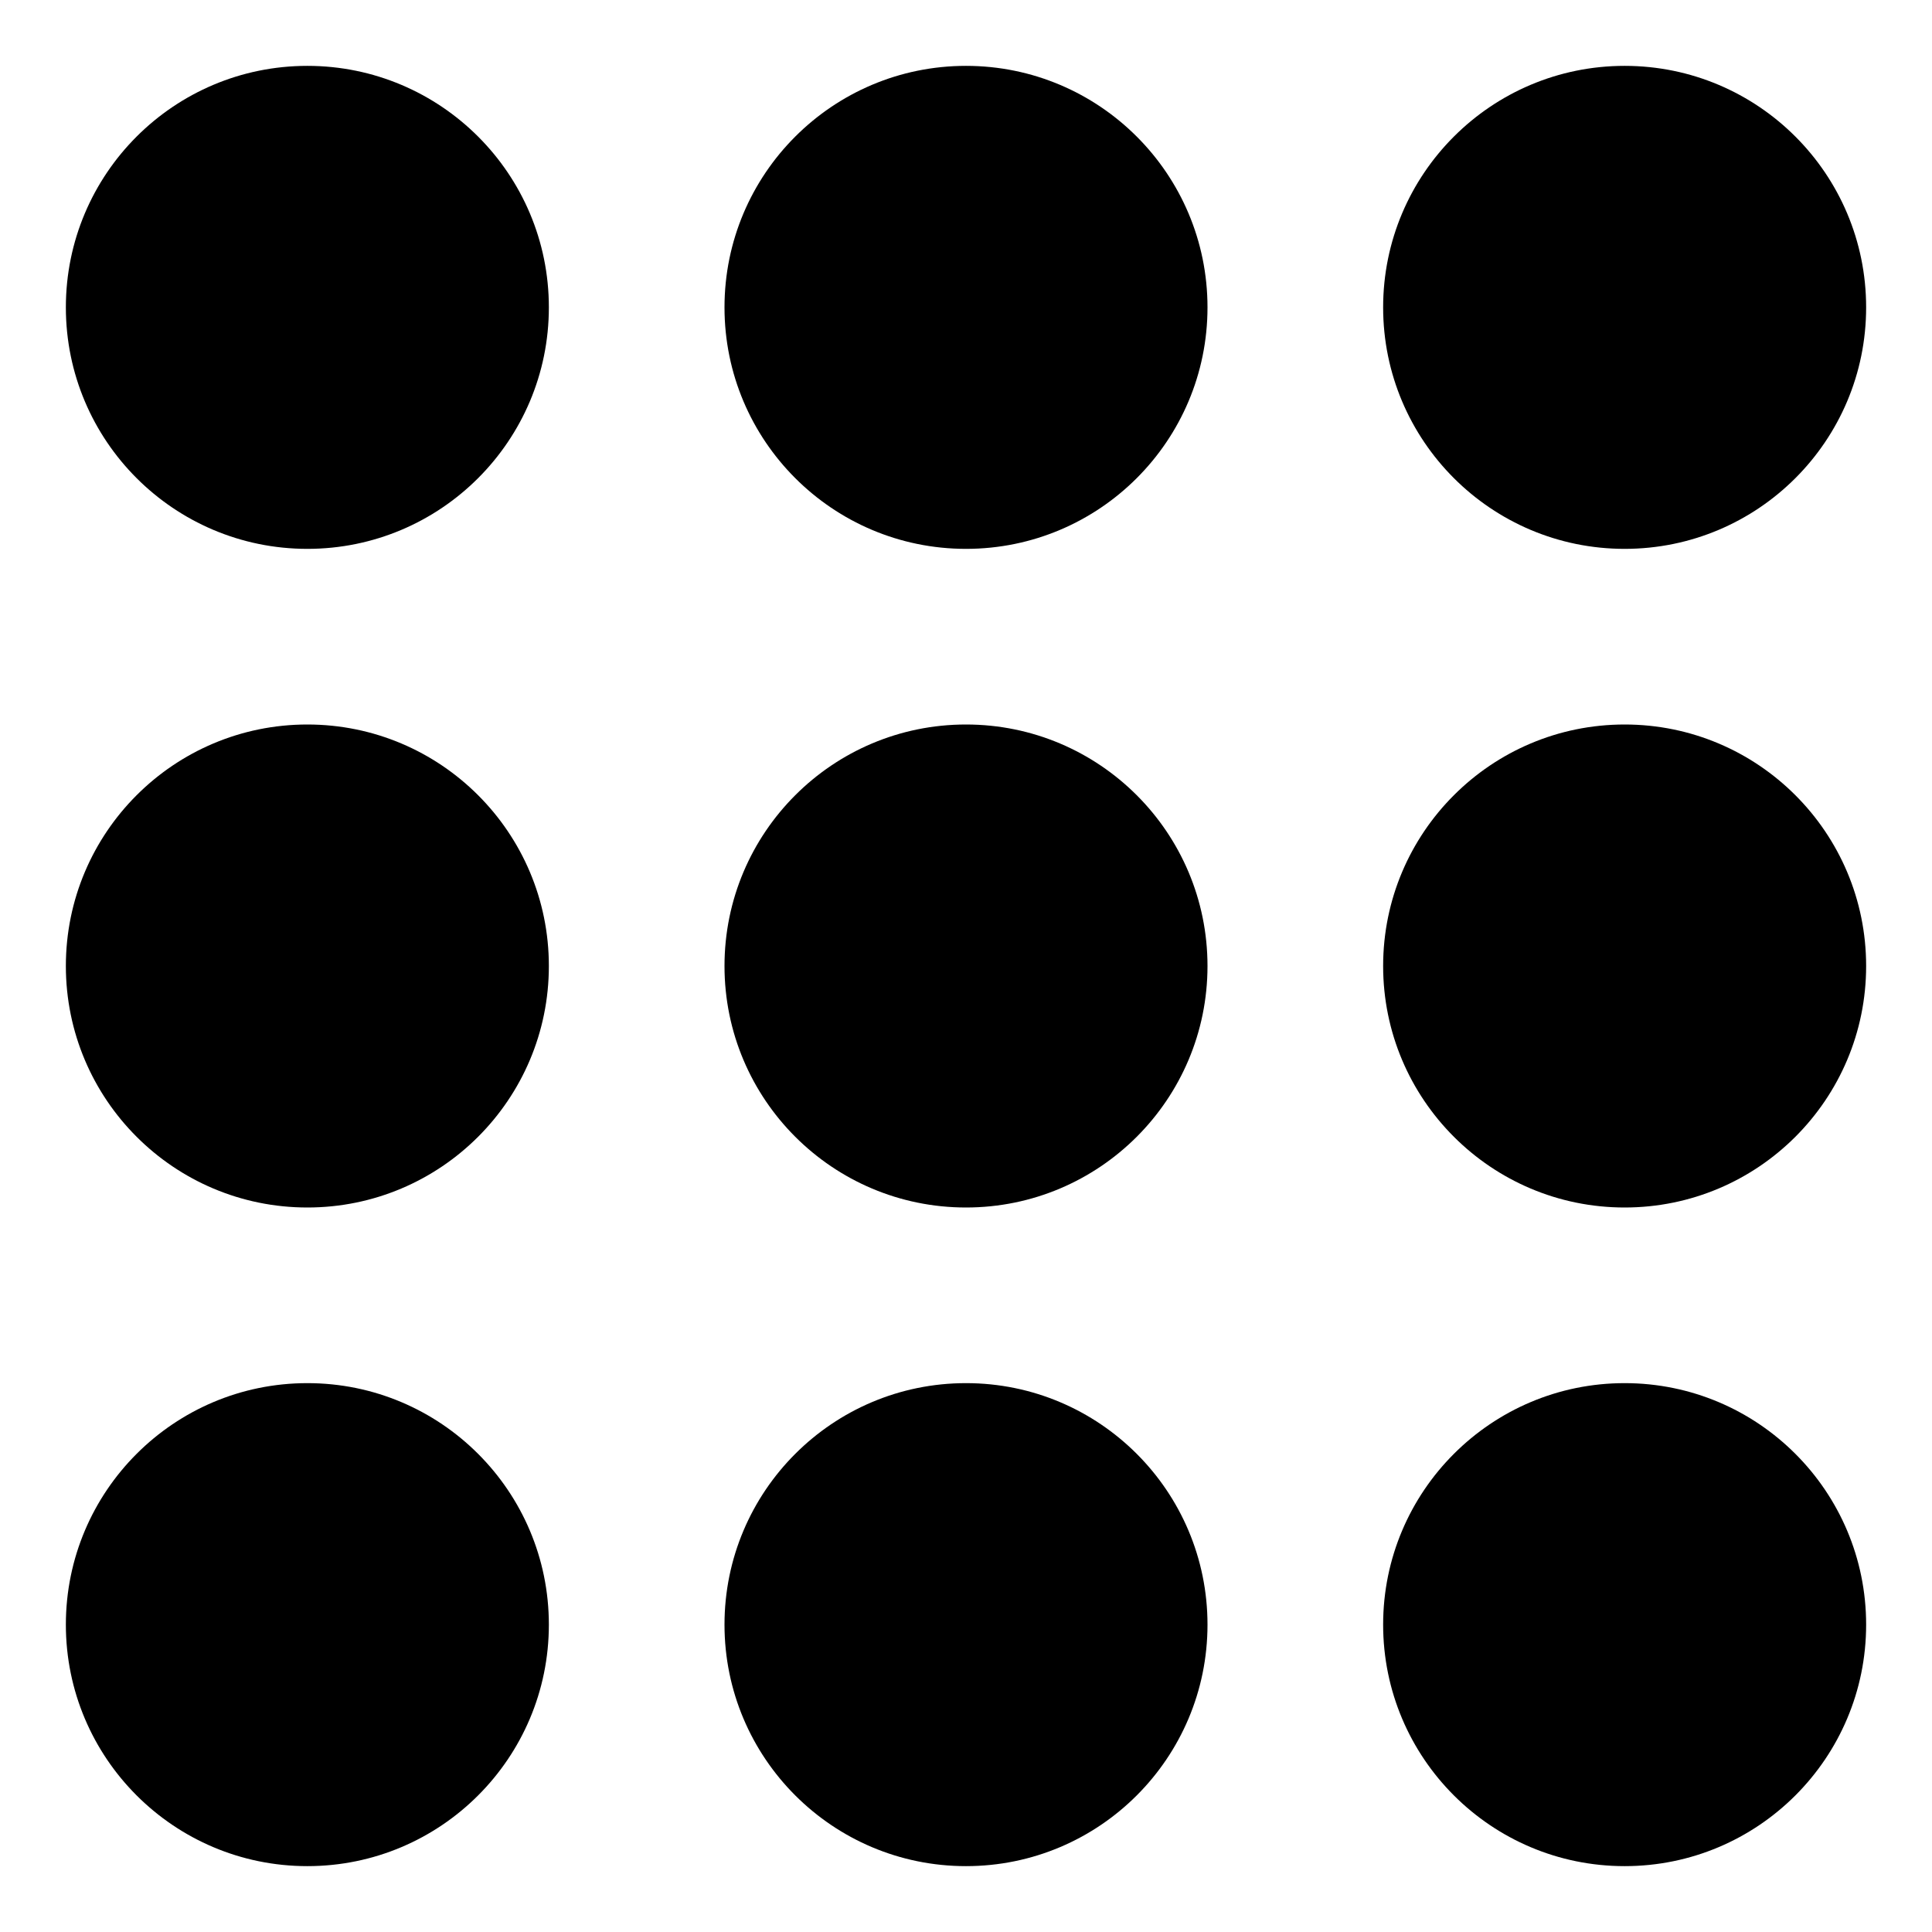 <svg fill="#000000" viewBox="0 0 44 44" width="1em" height="1em">
  <circle cx="7" cy="7" r="5.5"></circle>
  <circle cx="22" cy="7" r="5.5"></circle>
  <circle cx="37" cy="7" r="5.5"></circle>
  <circle cx="7" cy="22" r="5.5"></circle>
  <circle cx="22" cy="22" r="5.5"></circle>
  <circle cx="37" cy="22" r="5.5"></circle>
  <circle cx="7" cy="37" r="5.5"></circle>
  <circle cx="22" cy="37" r="5.5"></circle>
  <circle cx="37" cy="37" r="5.5"></circle>
</svg>
